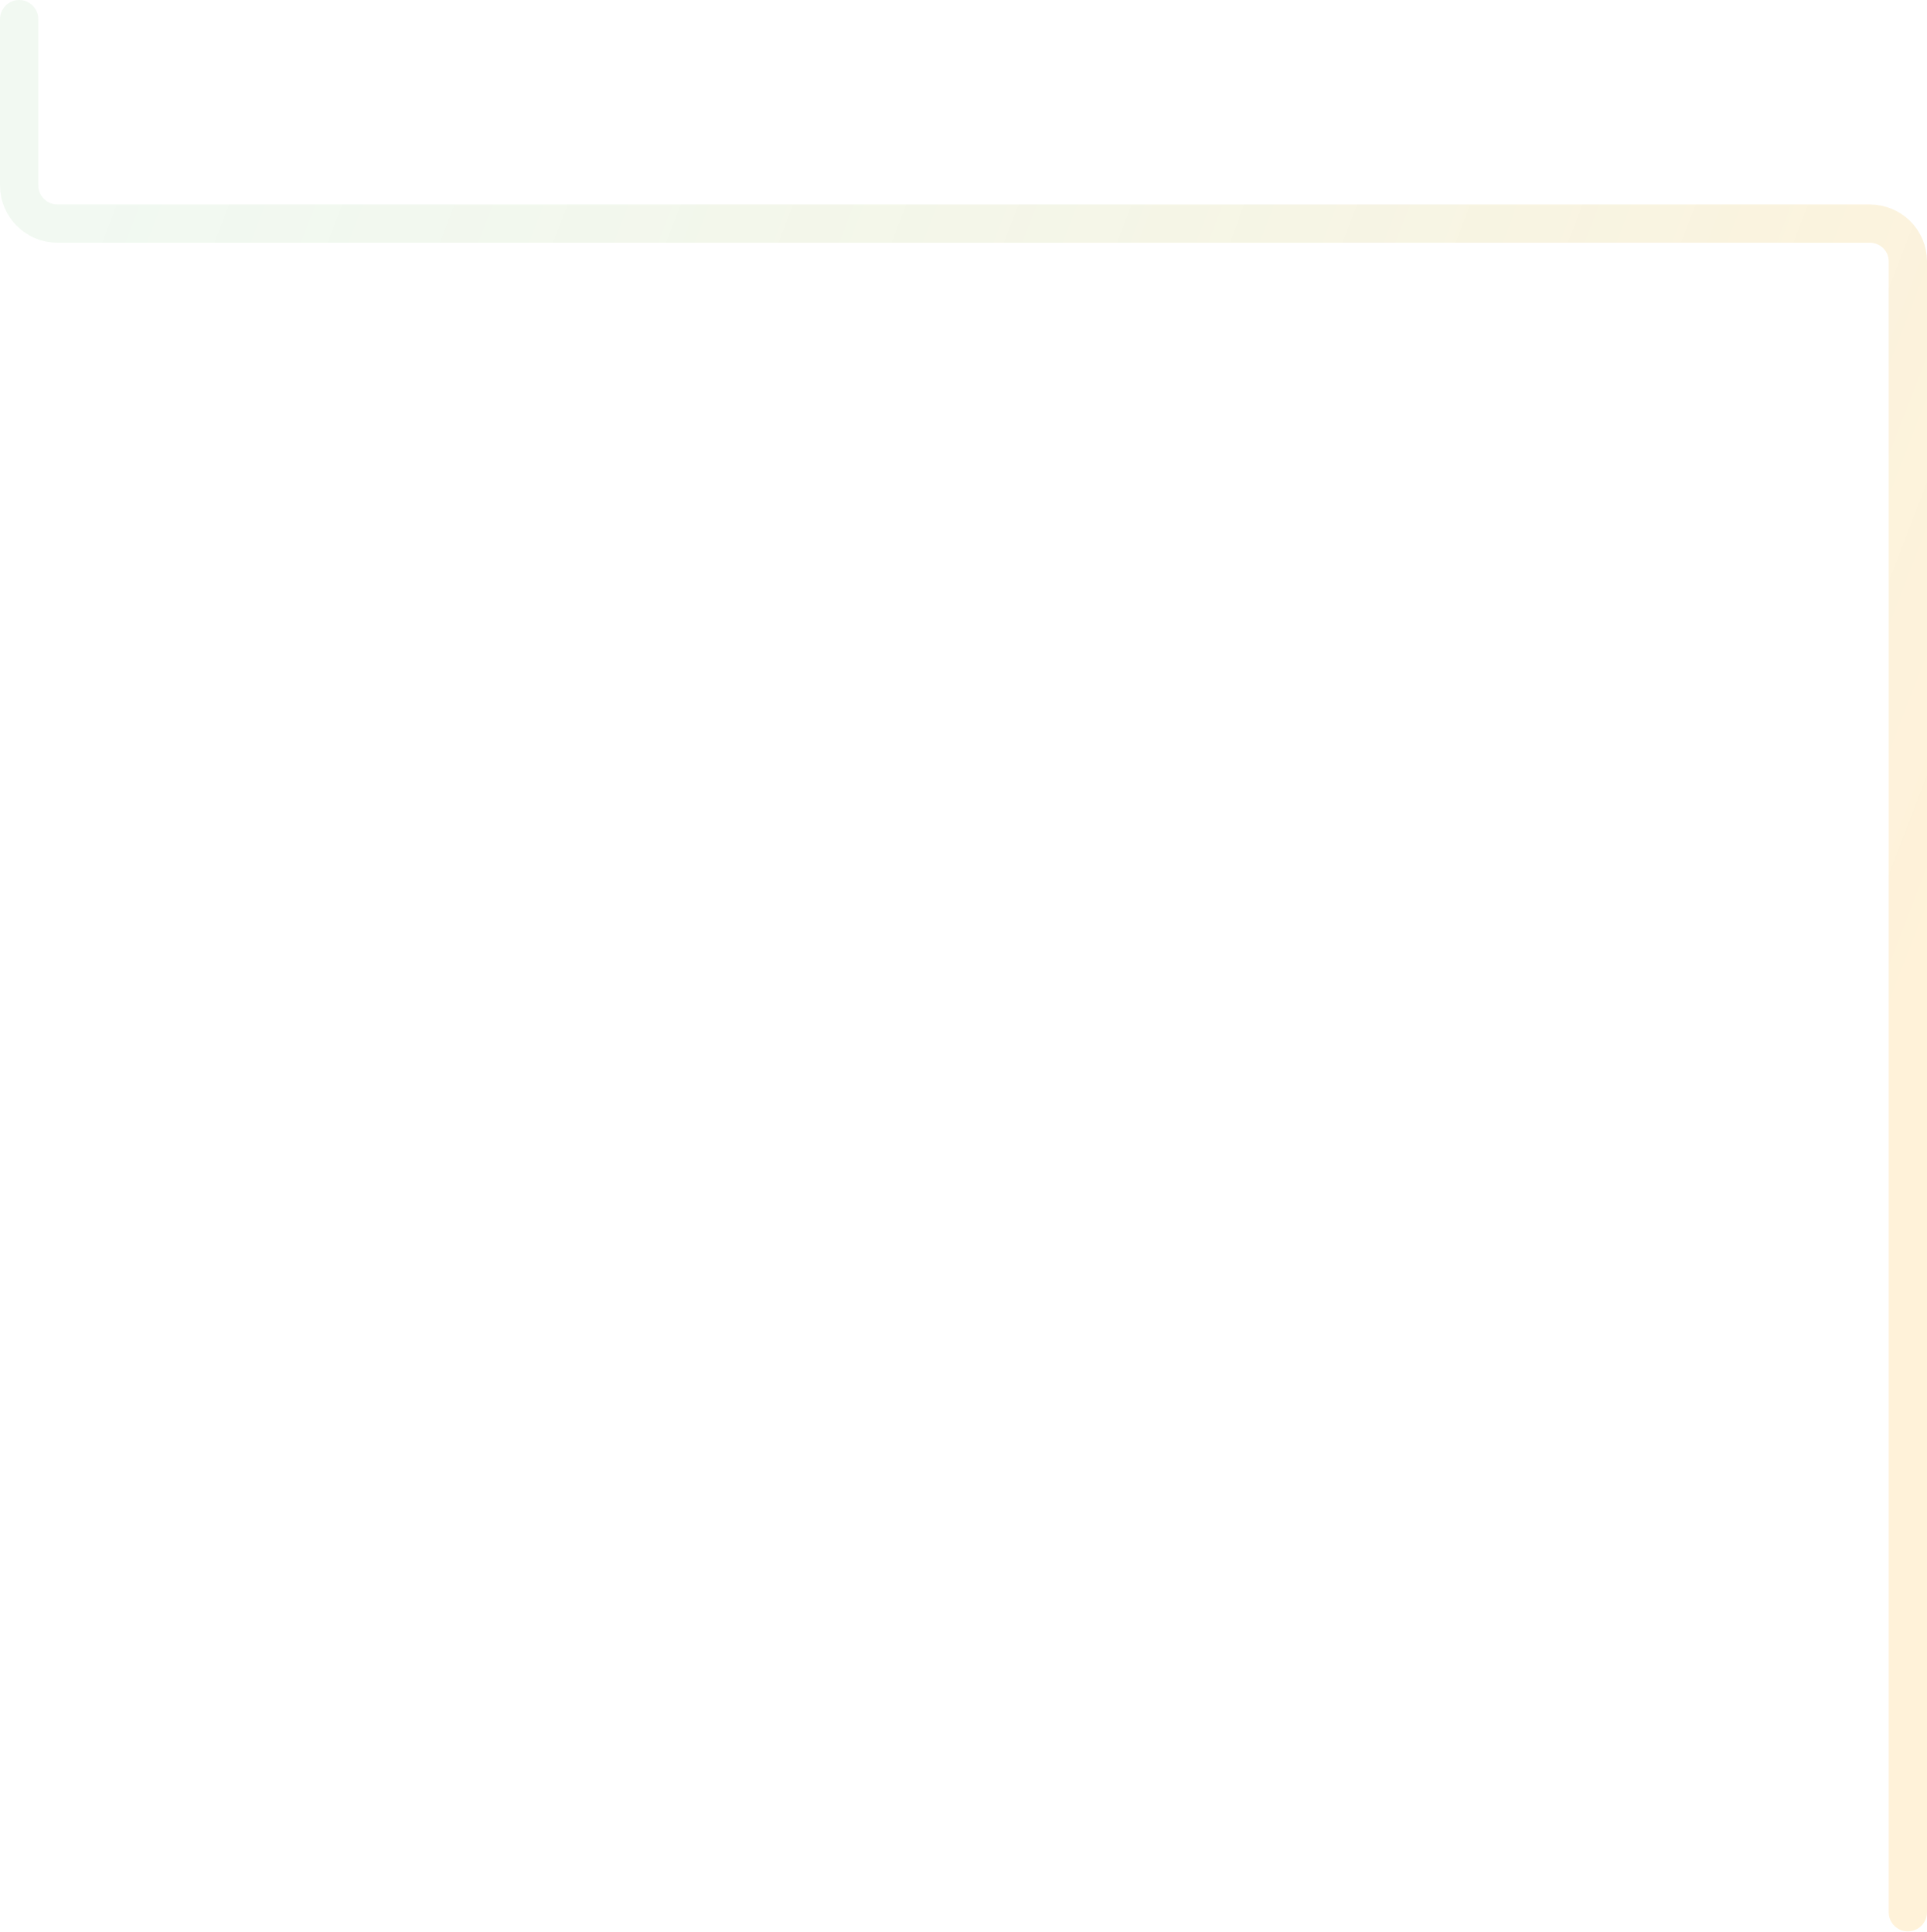 <svg width="1007" height="1010" viewBox="0 0 1007 1010" fill="none" xmlns="http://www.w3.org/2000/svg">
<path opacity="0.3" d="M10 10V96.877C10 107.923 18.954 116.877 30 116.877H977C988.046 116.877 997 125.609 997 136.654C997 219.395 997 554.283 997 999.5" stroke="url(#paint0_linear)" stroke-opacity="0.5" stroke-width="20" stroke-linecap="round"/>
<defs>
<linearGradient id="paint0_linear" x1="-7.375" y1="226.761" x2="974.375" y2="604.677" gradientUnits="userSpaceOnUse">
<stop stop-color="#4CAF50" stop-opacity="0.5"/>
<stop offset="1" stop-color="#FFA500"/>
</linearGradient>
</defs>
</svg>
